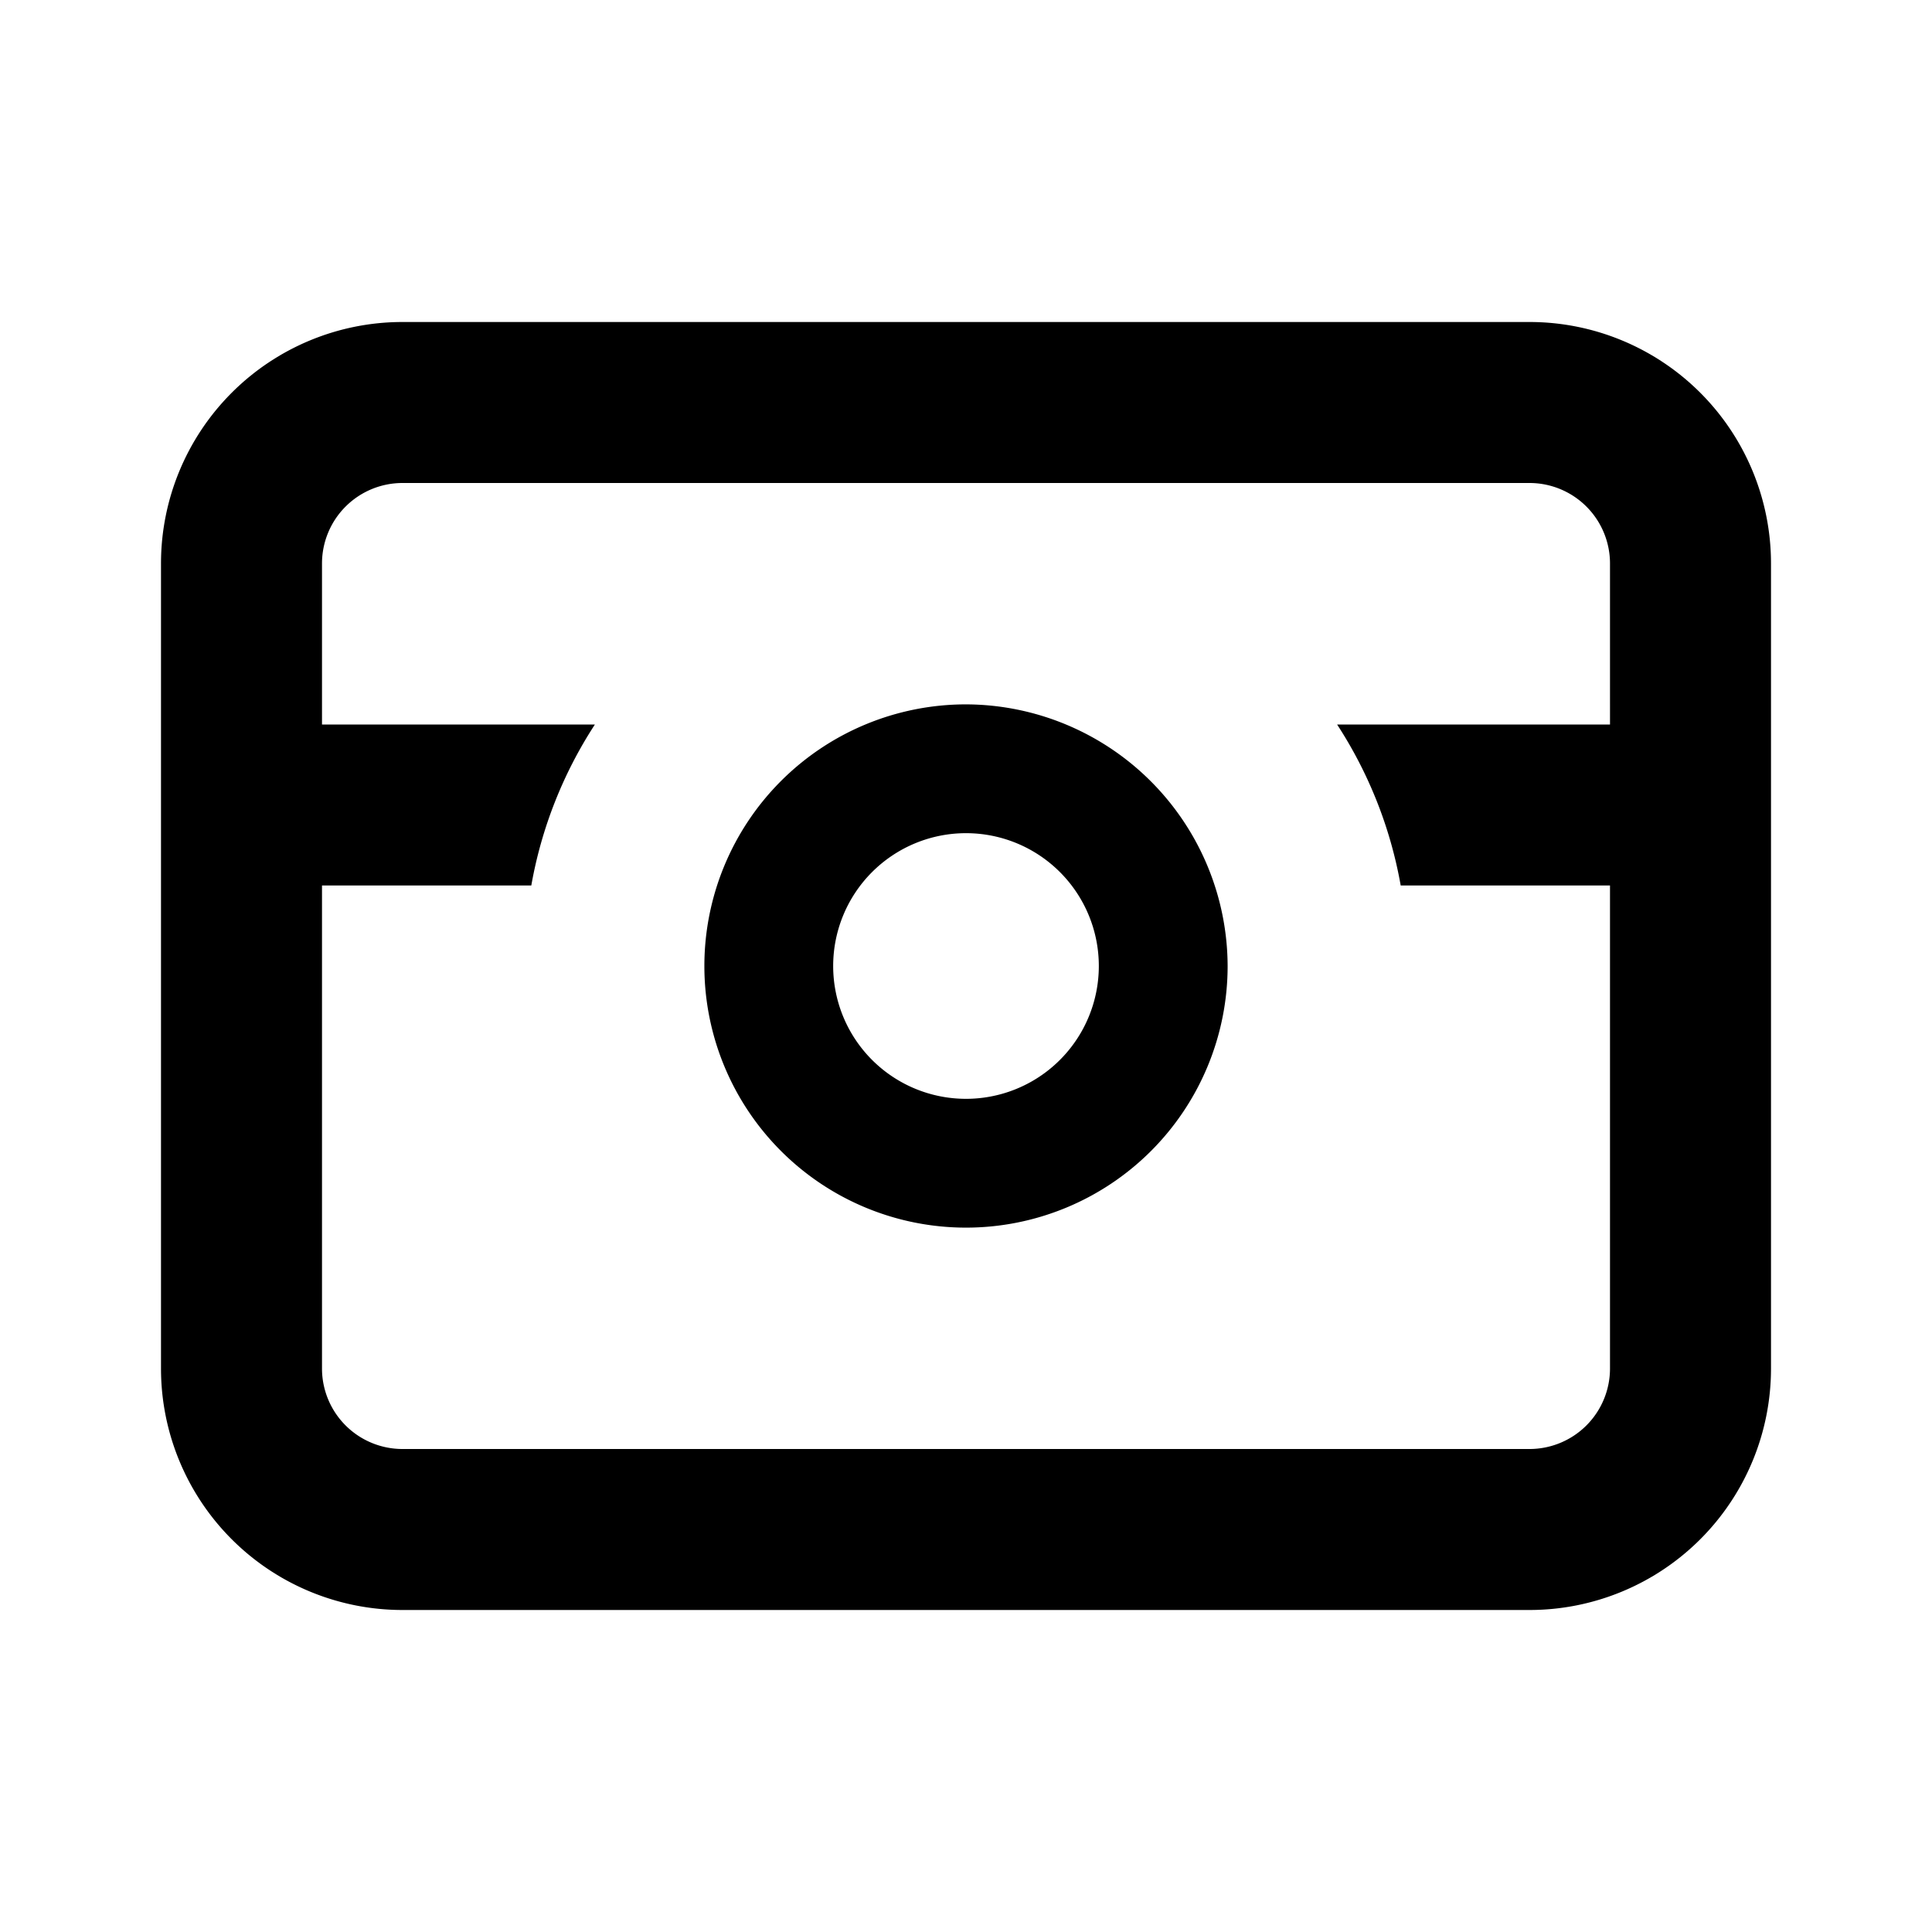 <svg id="Layer_1" data-name="Layer 1" xmlns="http://www.w3.org/2000/svg" viewBox="0 0 24 24"><title>iconoteka_prepaid_card_b_s</title><path d="M19,4H5A3,3,0,0,0,2,7V17a3,3,0,0,0,3,3H19a3,3,0,0,0,3-3V7A3,3,0,0,0,19,4Zm1,5H16.61a5.38,5.38,0,0,1,.79,2H20v6a1,1,0,0,1-1,1H5a1,1,0,0,1-1-1V11H6.6a5.38,5.38,0,0,1,.79-2H4V7A1,1,0,0,1,5,6H19a1,1,0,0,1,1,1Zm-8-.25A3.25,3.25,0,1,0,15.25,12,3.26,3.26,0,0,0,12,8.75Zm0,4.9A1.65,1.65,0,1,1,13.65,12,1.65,1.65,0,0,1,12,13.65Z"/></svg>